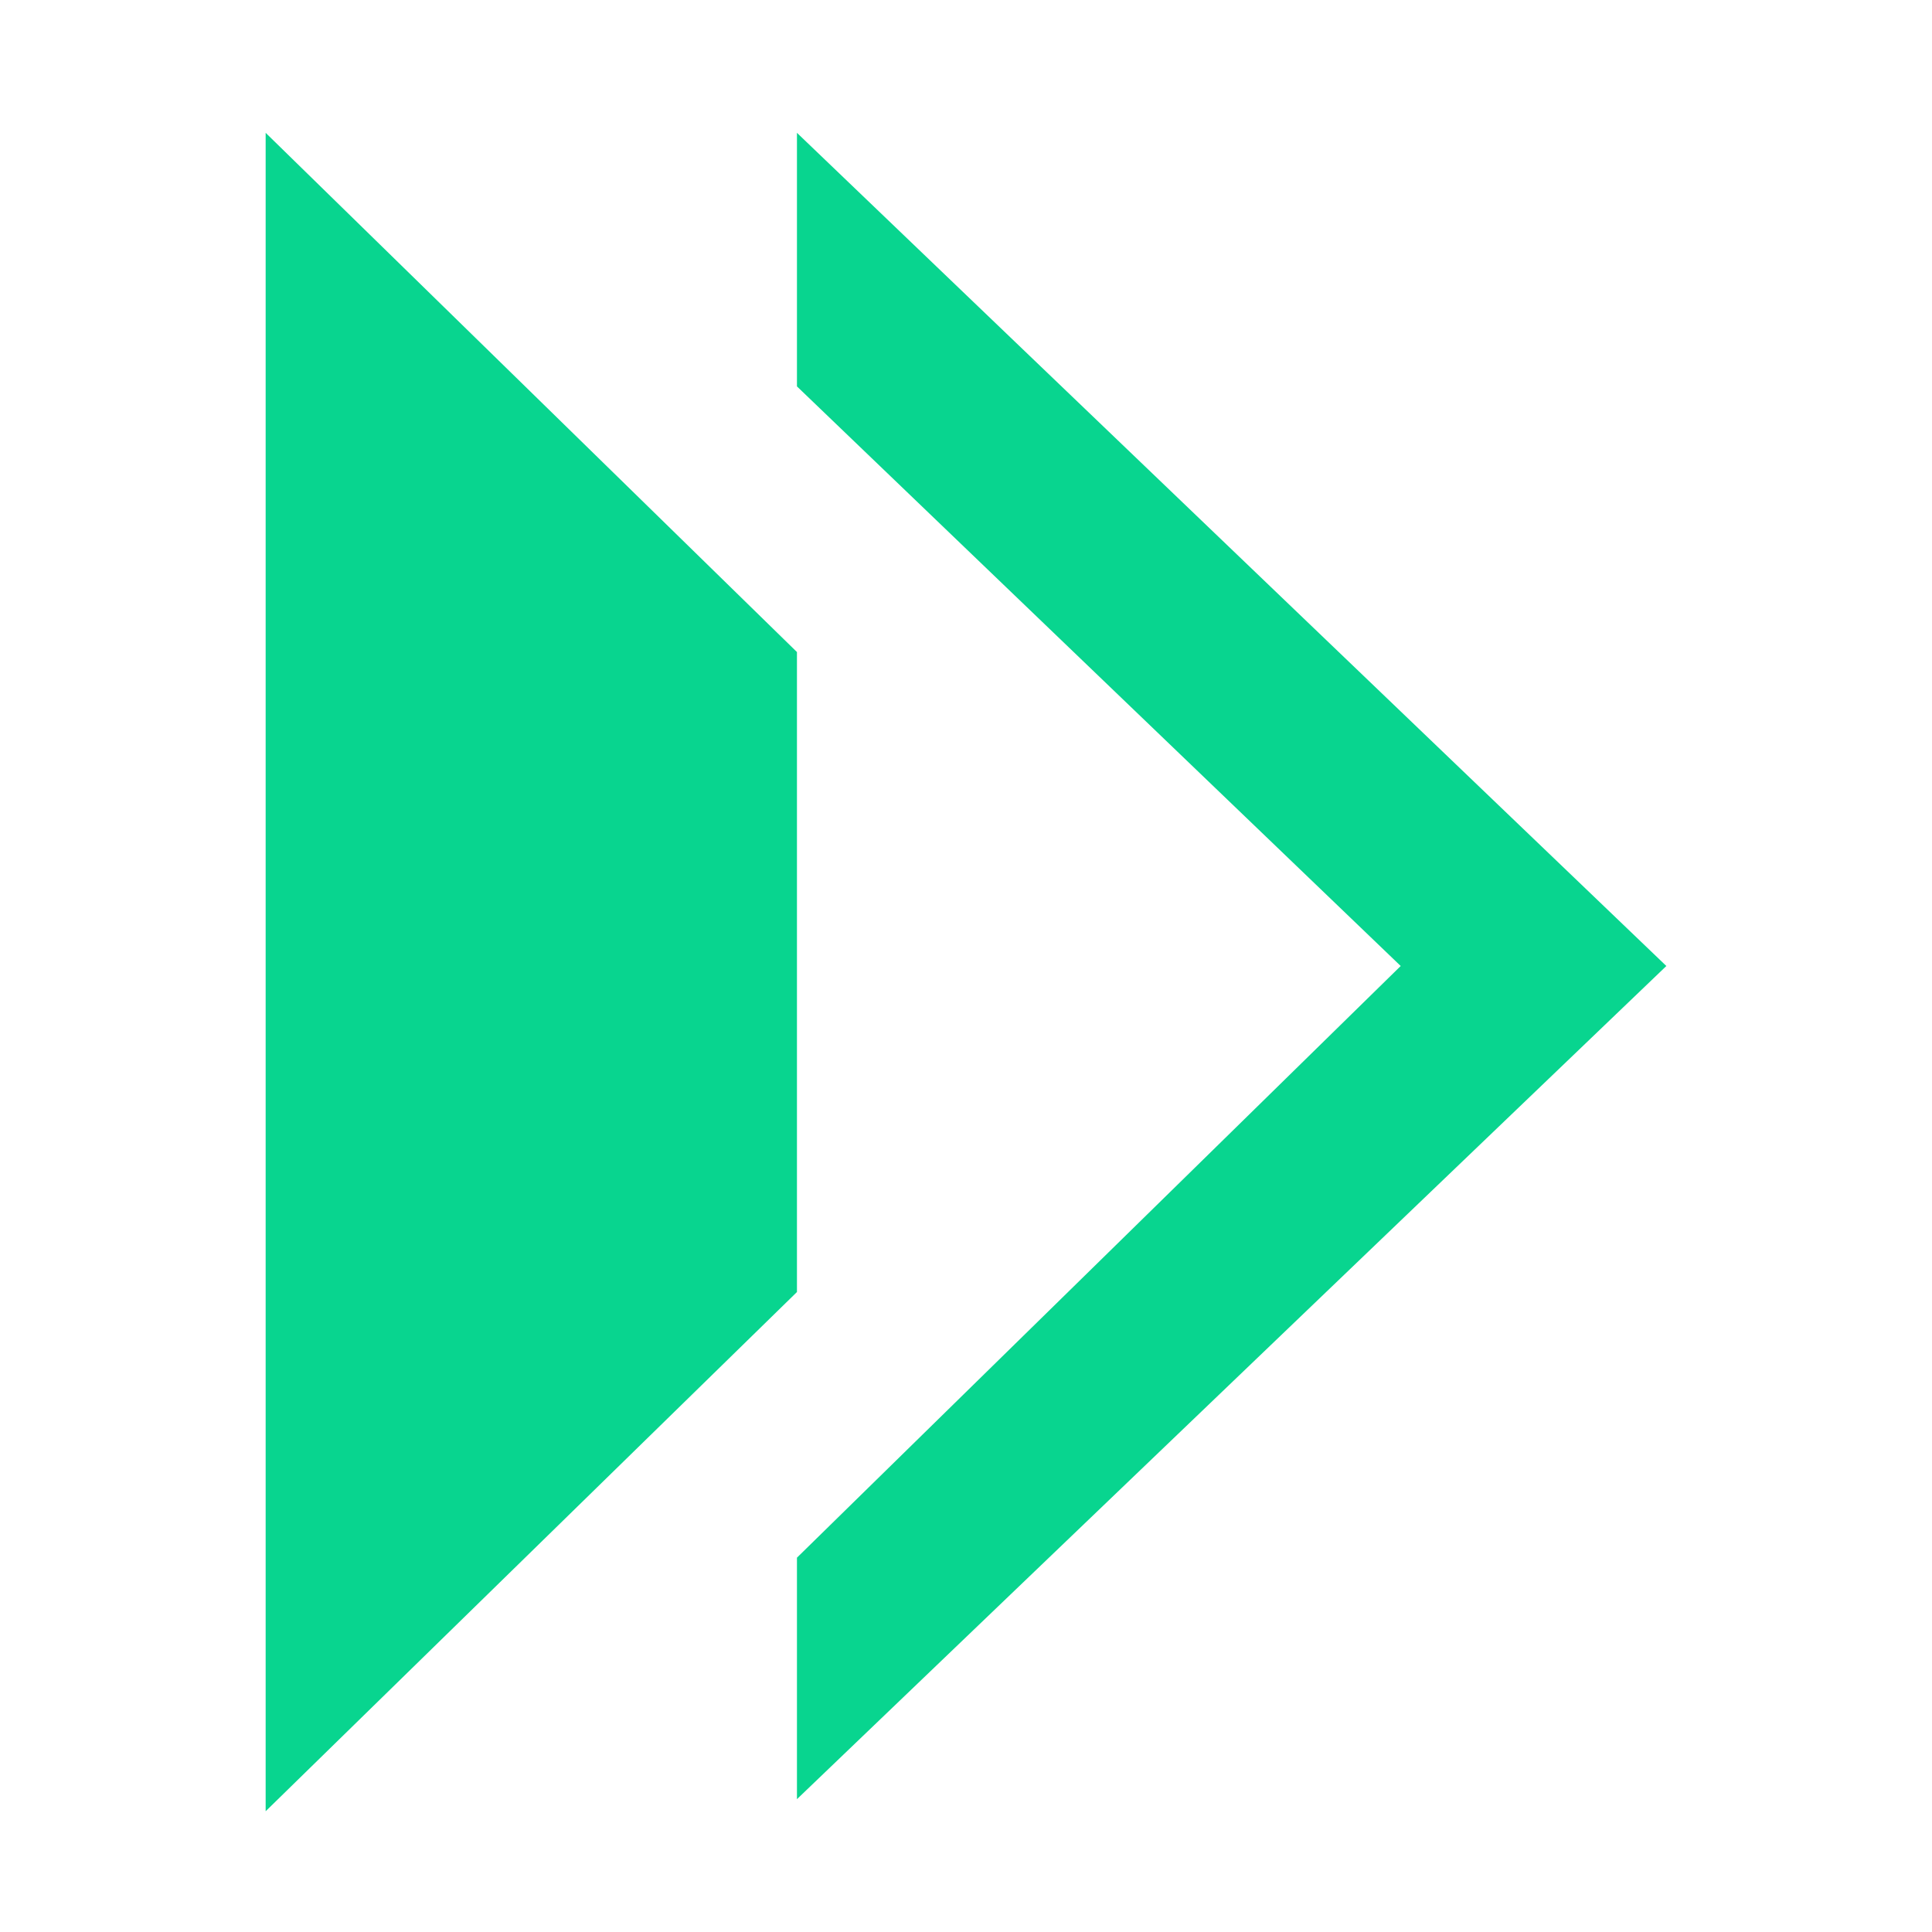 <?xml version="1.0" encoding="utf-8"?>
<svg version="1.1" xmlns="http://www.w3.org/2000/svg" xmlns:xlink="http://www.w3.org/1999/xlink" x="0px" y="0px"
	 viewBox="0 0 16 16" style="enable-background:new 0 0 16 16;" xml:space="preserve">
<path fill="#08d58f" d="M6.6,10.7l-4.4,4.3V1.1l4.4,4.3V10.7z M6.6,1.1v2.1l5,4.8l-5,4.9v2L13.8,8L6.6,1.1z"/>
</svg>
